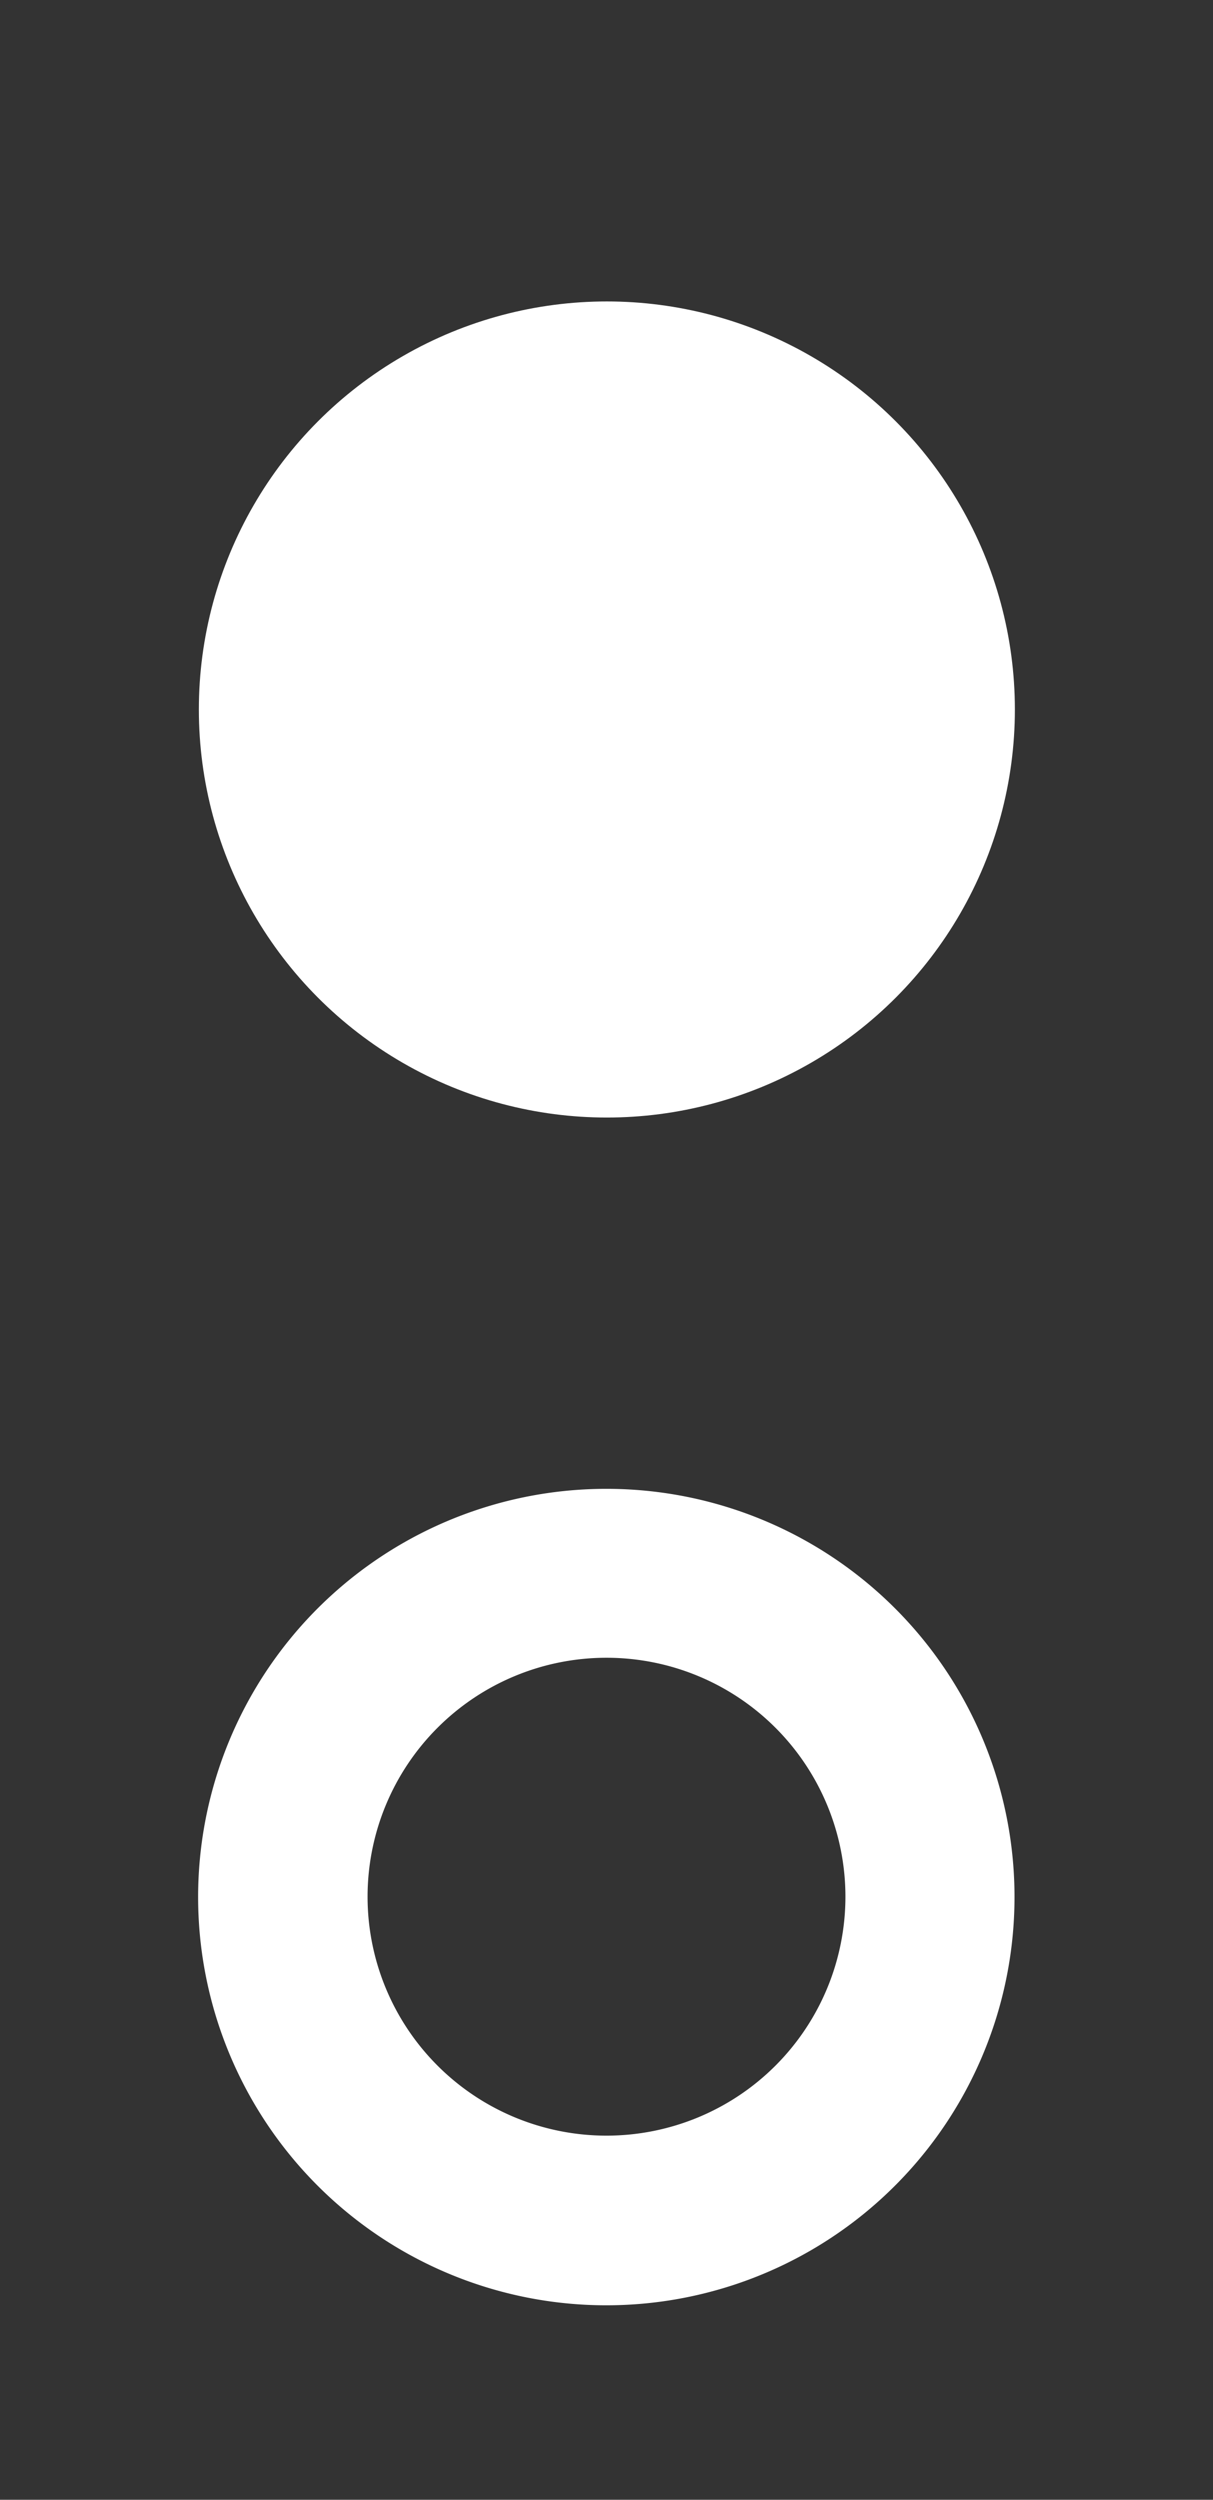 <svg xmlns="http://www.w3.org/2000/svg" viewBox="0 0 66 136">
  <rect x="0" y="0" width="66" height="136" fill="#333333" stroke="none"/>
  <g fill="white">
    <path d="M33,81a22.21,22.21,0,1,0,22.2,22.2A22.2,22.2,0,0,0,33,81Zm0,35.19a13,13,0,1,1,13-13A13,13,0,0,1,33,116.19Z"/>
    <circle cx="33.02" cy="38.6" r="22.2"/>
  </g>
</svg>
